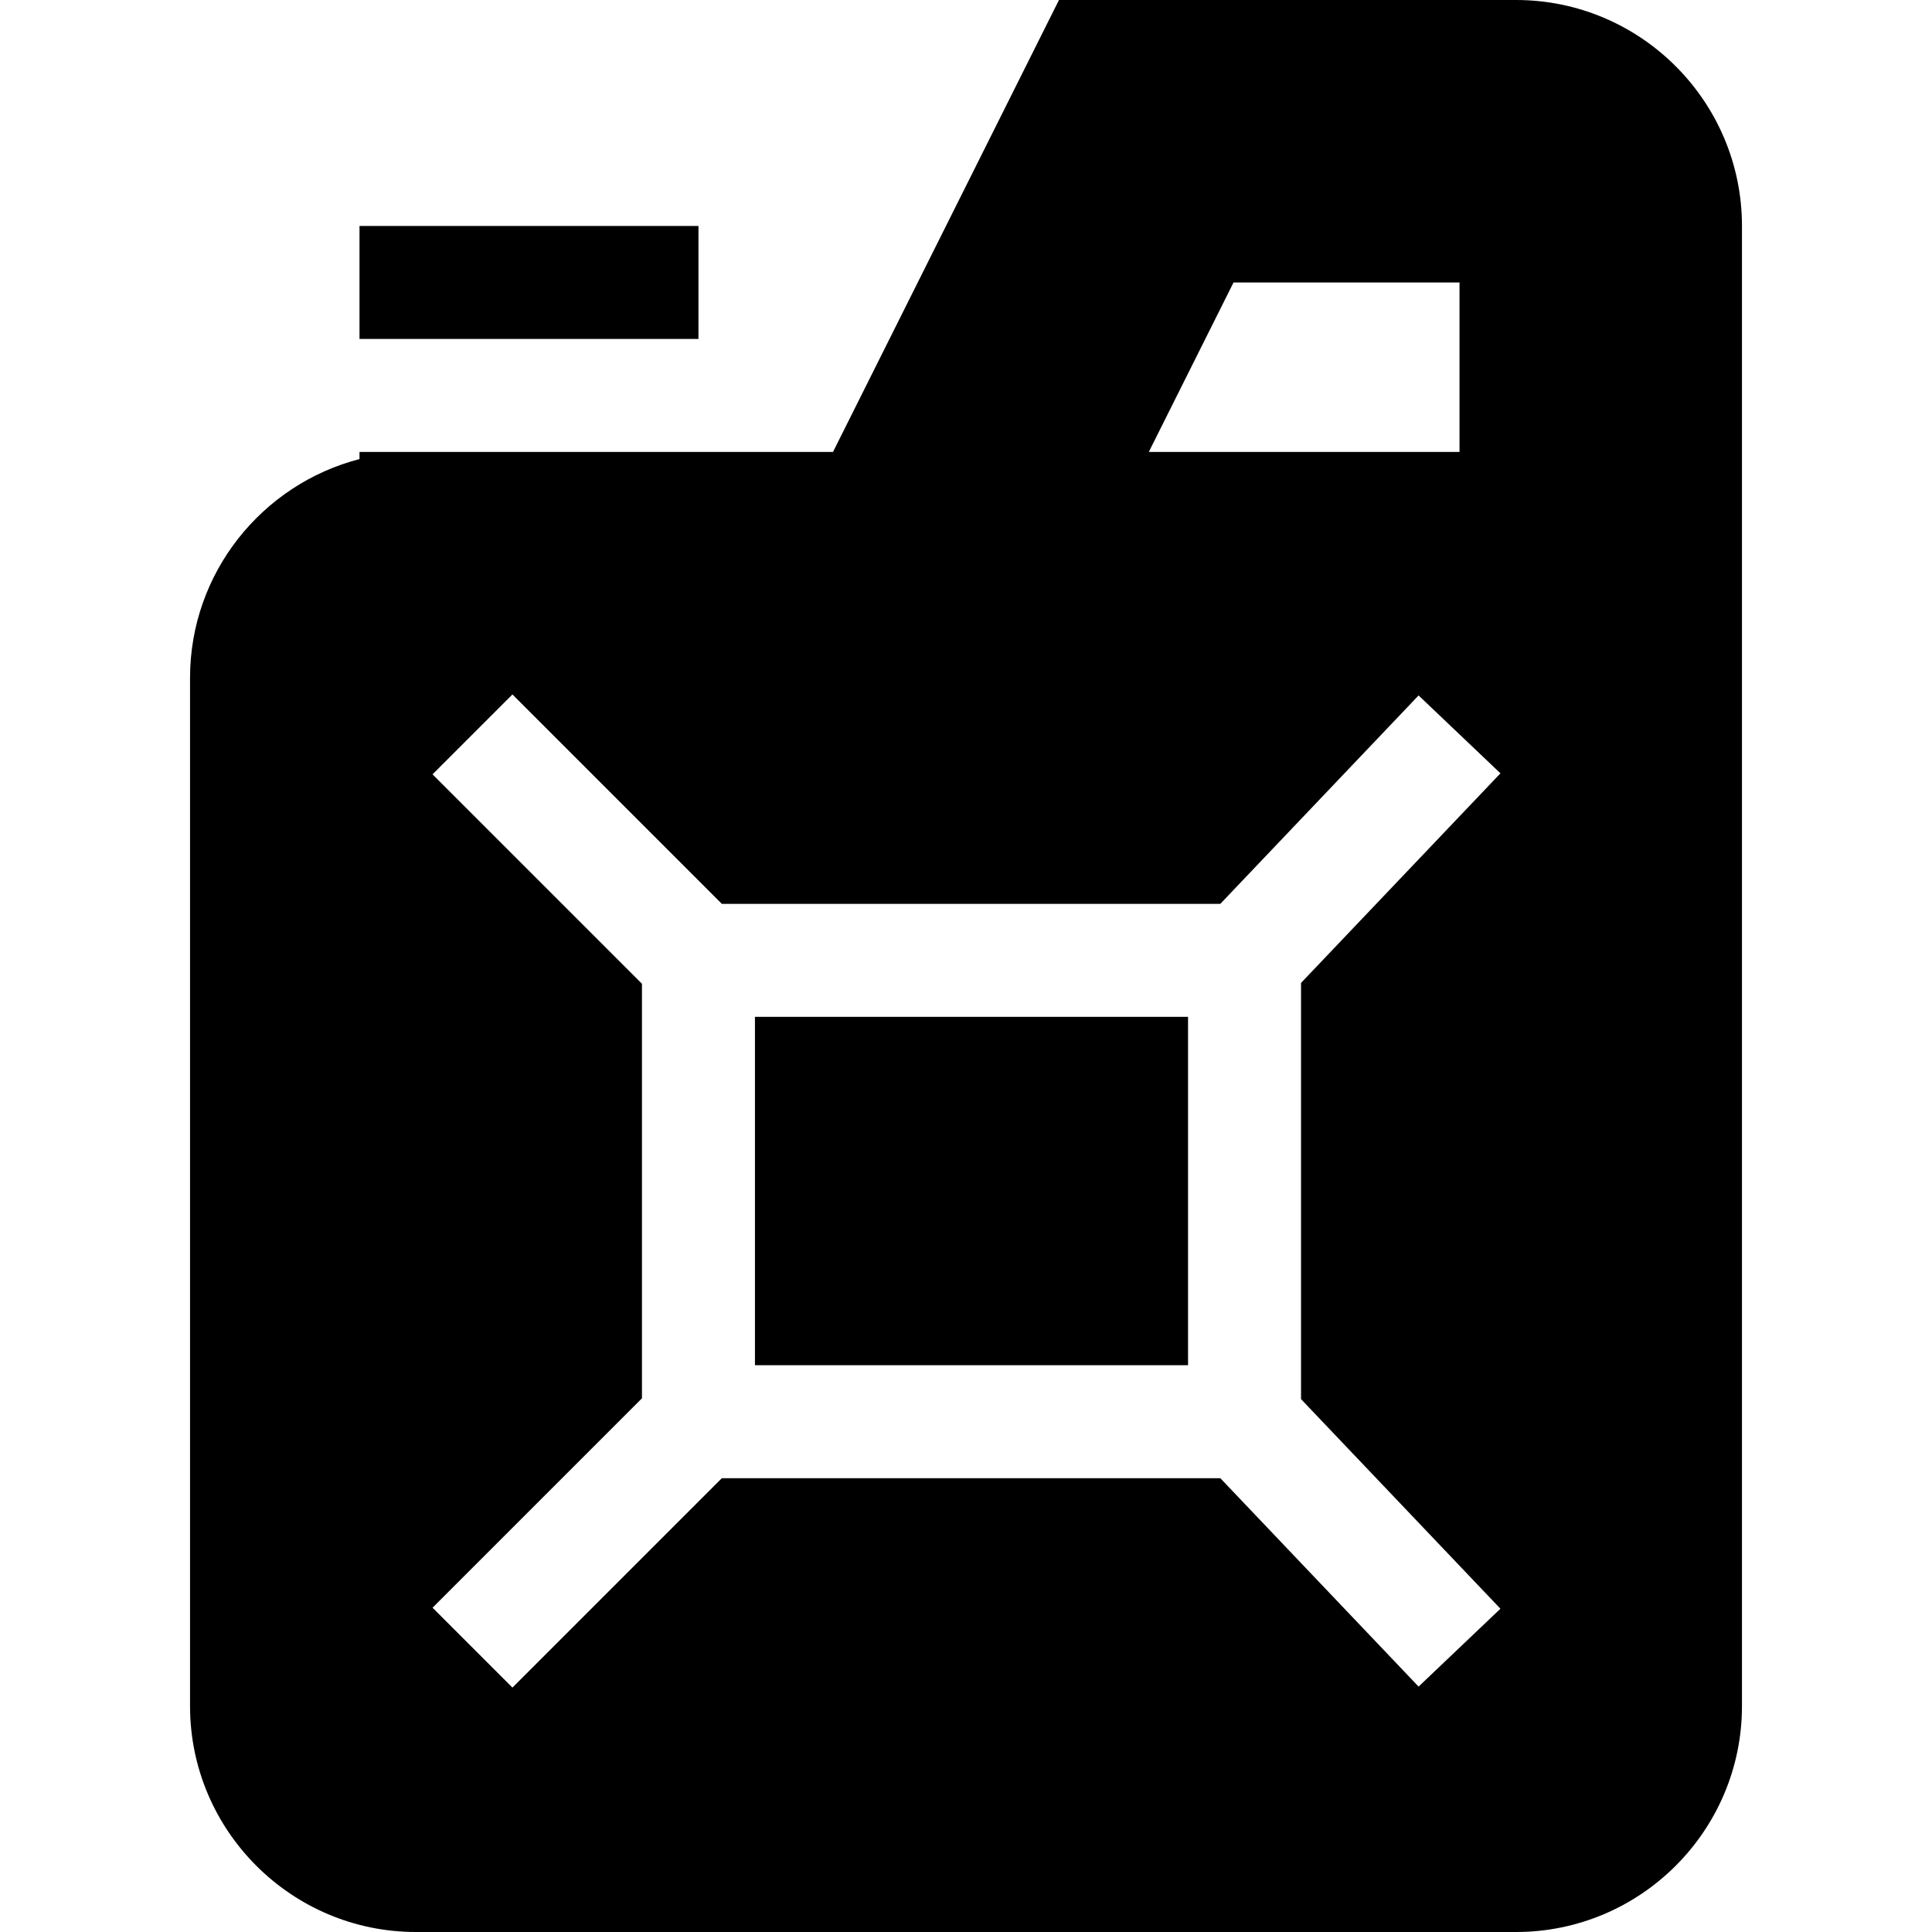 <svg xmlns="http://www.w3.org/2000/svg" viewBox="0 0 512 512"><path d="M95.274 59.883H185.099V89.825H95.274z"/><path d="M401.756 0H280.64l-59.883 119.766H95.273v1.895c-25.799 6.664-44.912 30.136-44.912 57.988v272.468c0 33.02 26.864 59.883 59.883 59.883h291.513c33.019 0 59.883-26.864 59.883-59.883V59.883C461.639 26.864 434.776 0 401.756 0zm-74.853 74.854h59.883v44.912h-82.339l22.456-44.912zm70.728 351.474l-21.692 20.638-52.545-55.231H191.298L135.8 447.233l-21.172-21.172 55.498-55.498V260.704l-55.498-55.498 21.172-21.172 55.498 55.498h132.096l52.545-55.231 21.692 20.638-52.846 55.547v110.295l52.846 55.547z"/><path d="M200.069 269.474H314.845V361.794H200.069z"/></svg>
